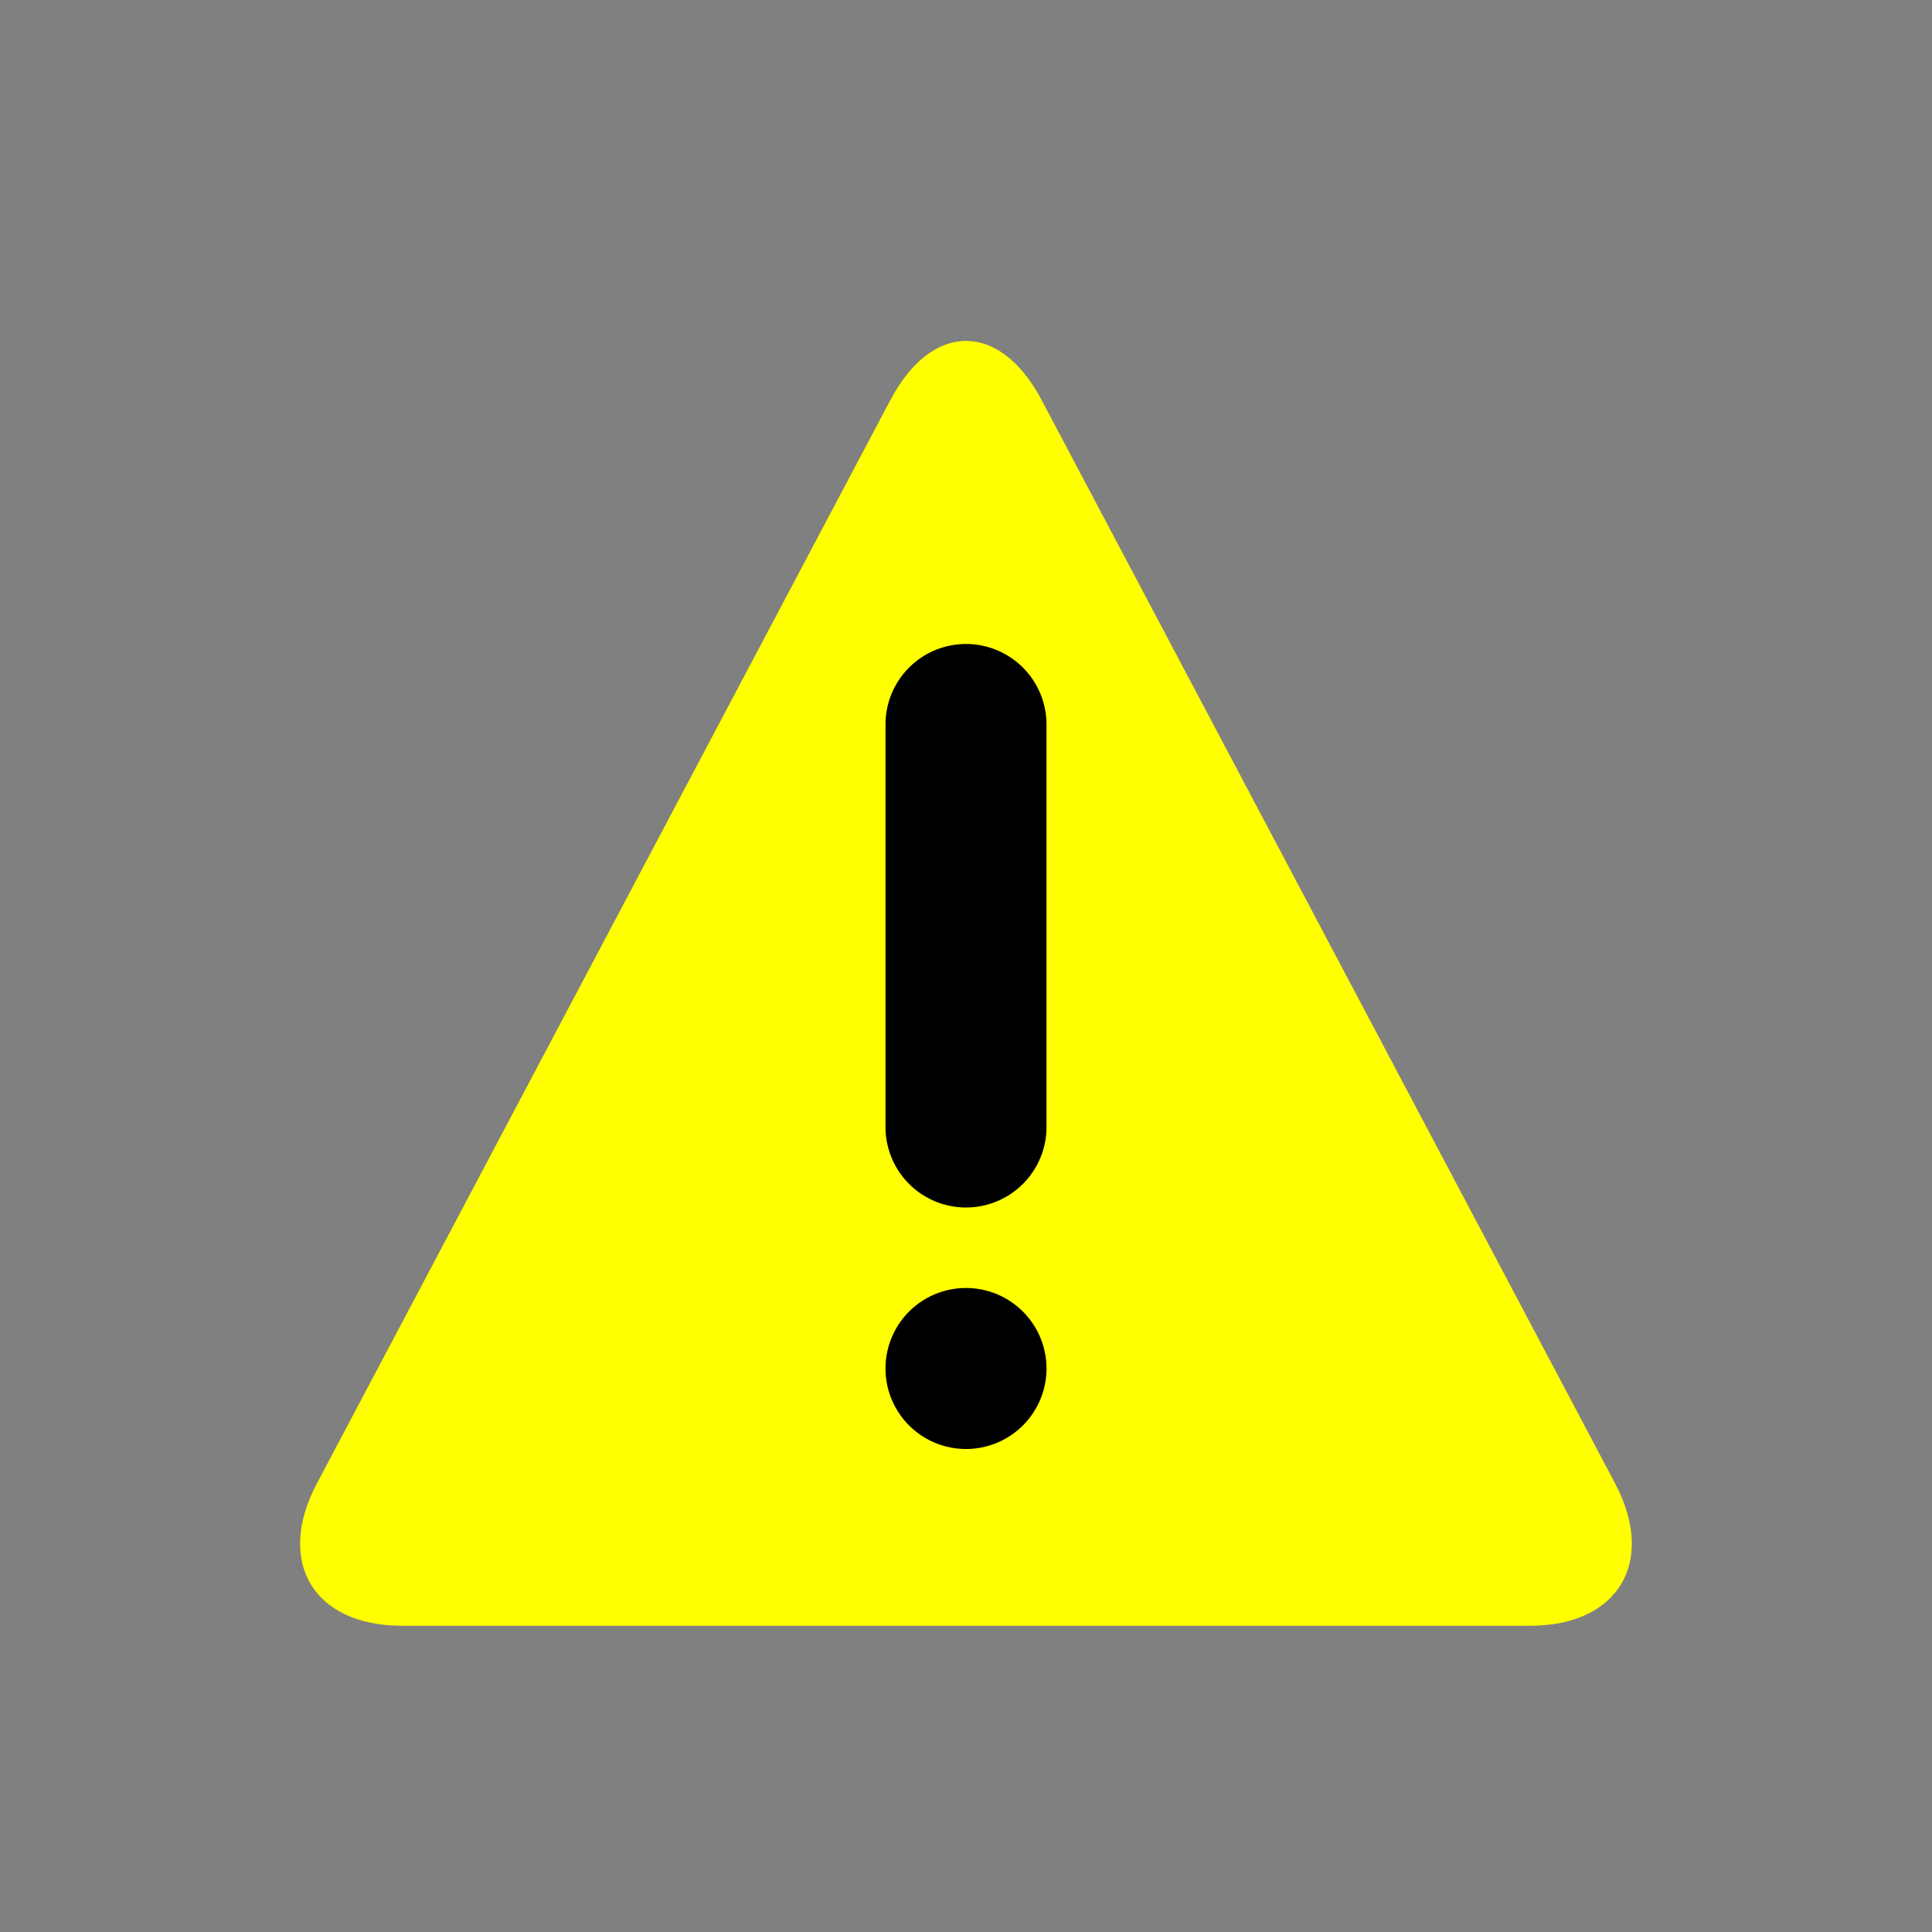 <svg
                                width="24"
                                height="24"
                                viewBox="0 0 24 24"
                                role="presentation"
                                color="yellow"
                                className="svg"
                            >
                                <rect x="0" y="0" width="24" height="24" fill="#808080" stroke="none"/>
                                <g fillRule="evenodd">
                                    <path
                                        d="M12.938 4.967c-.518-.978-1.36-.974-1.876 0L3.938 18.425c-.518.978-.045 1.771 1.057 1.771h14.01c1.102 0 1.573-.797 1.057-1.771L12.938 4.967z"
                                        fill="currentColor"
                                    ></path>
                                    <path
                                        d="M12 15a1 1 0 01-1-1V9a1 1 0 012 0v5a1 1 0 01-1 1m0 3a1 1 0 010-2 1 1 0 010 2"
                                        fill="inherit"
                                    ></path>
                                </g>
                            </svg>